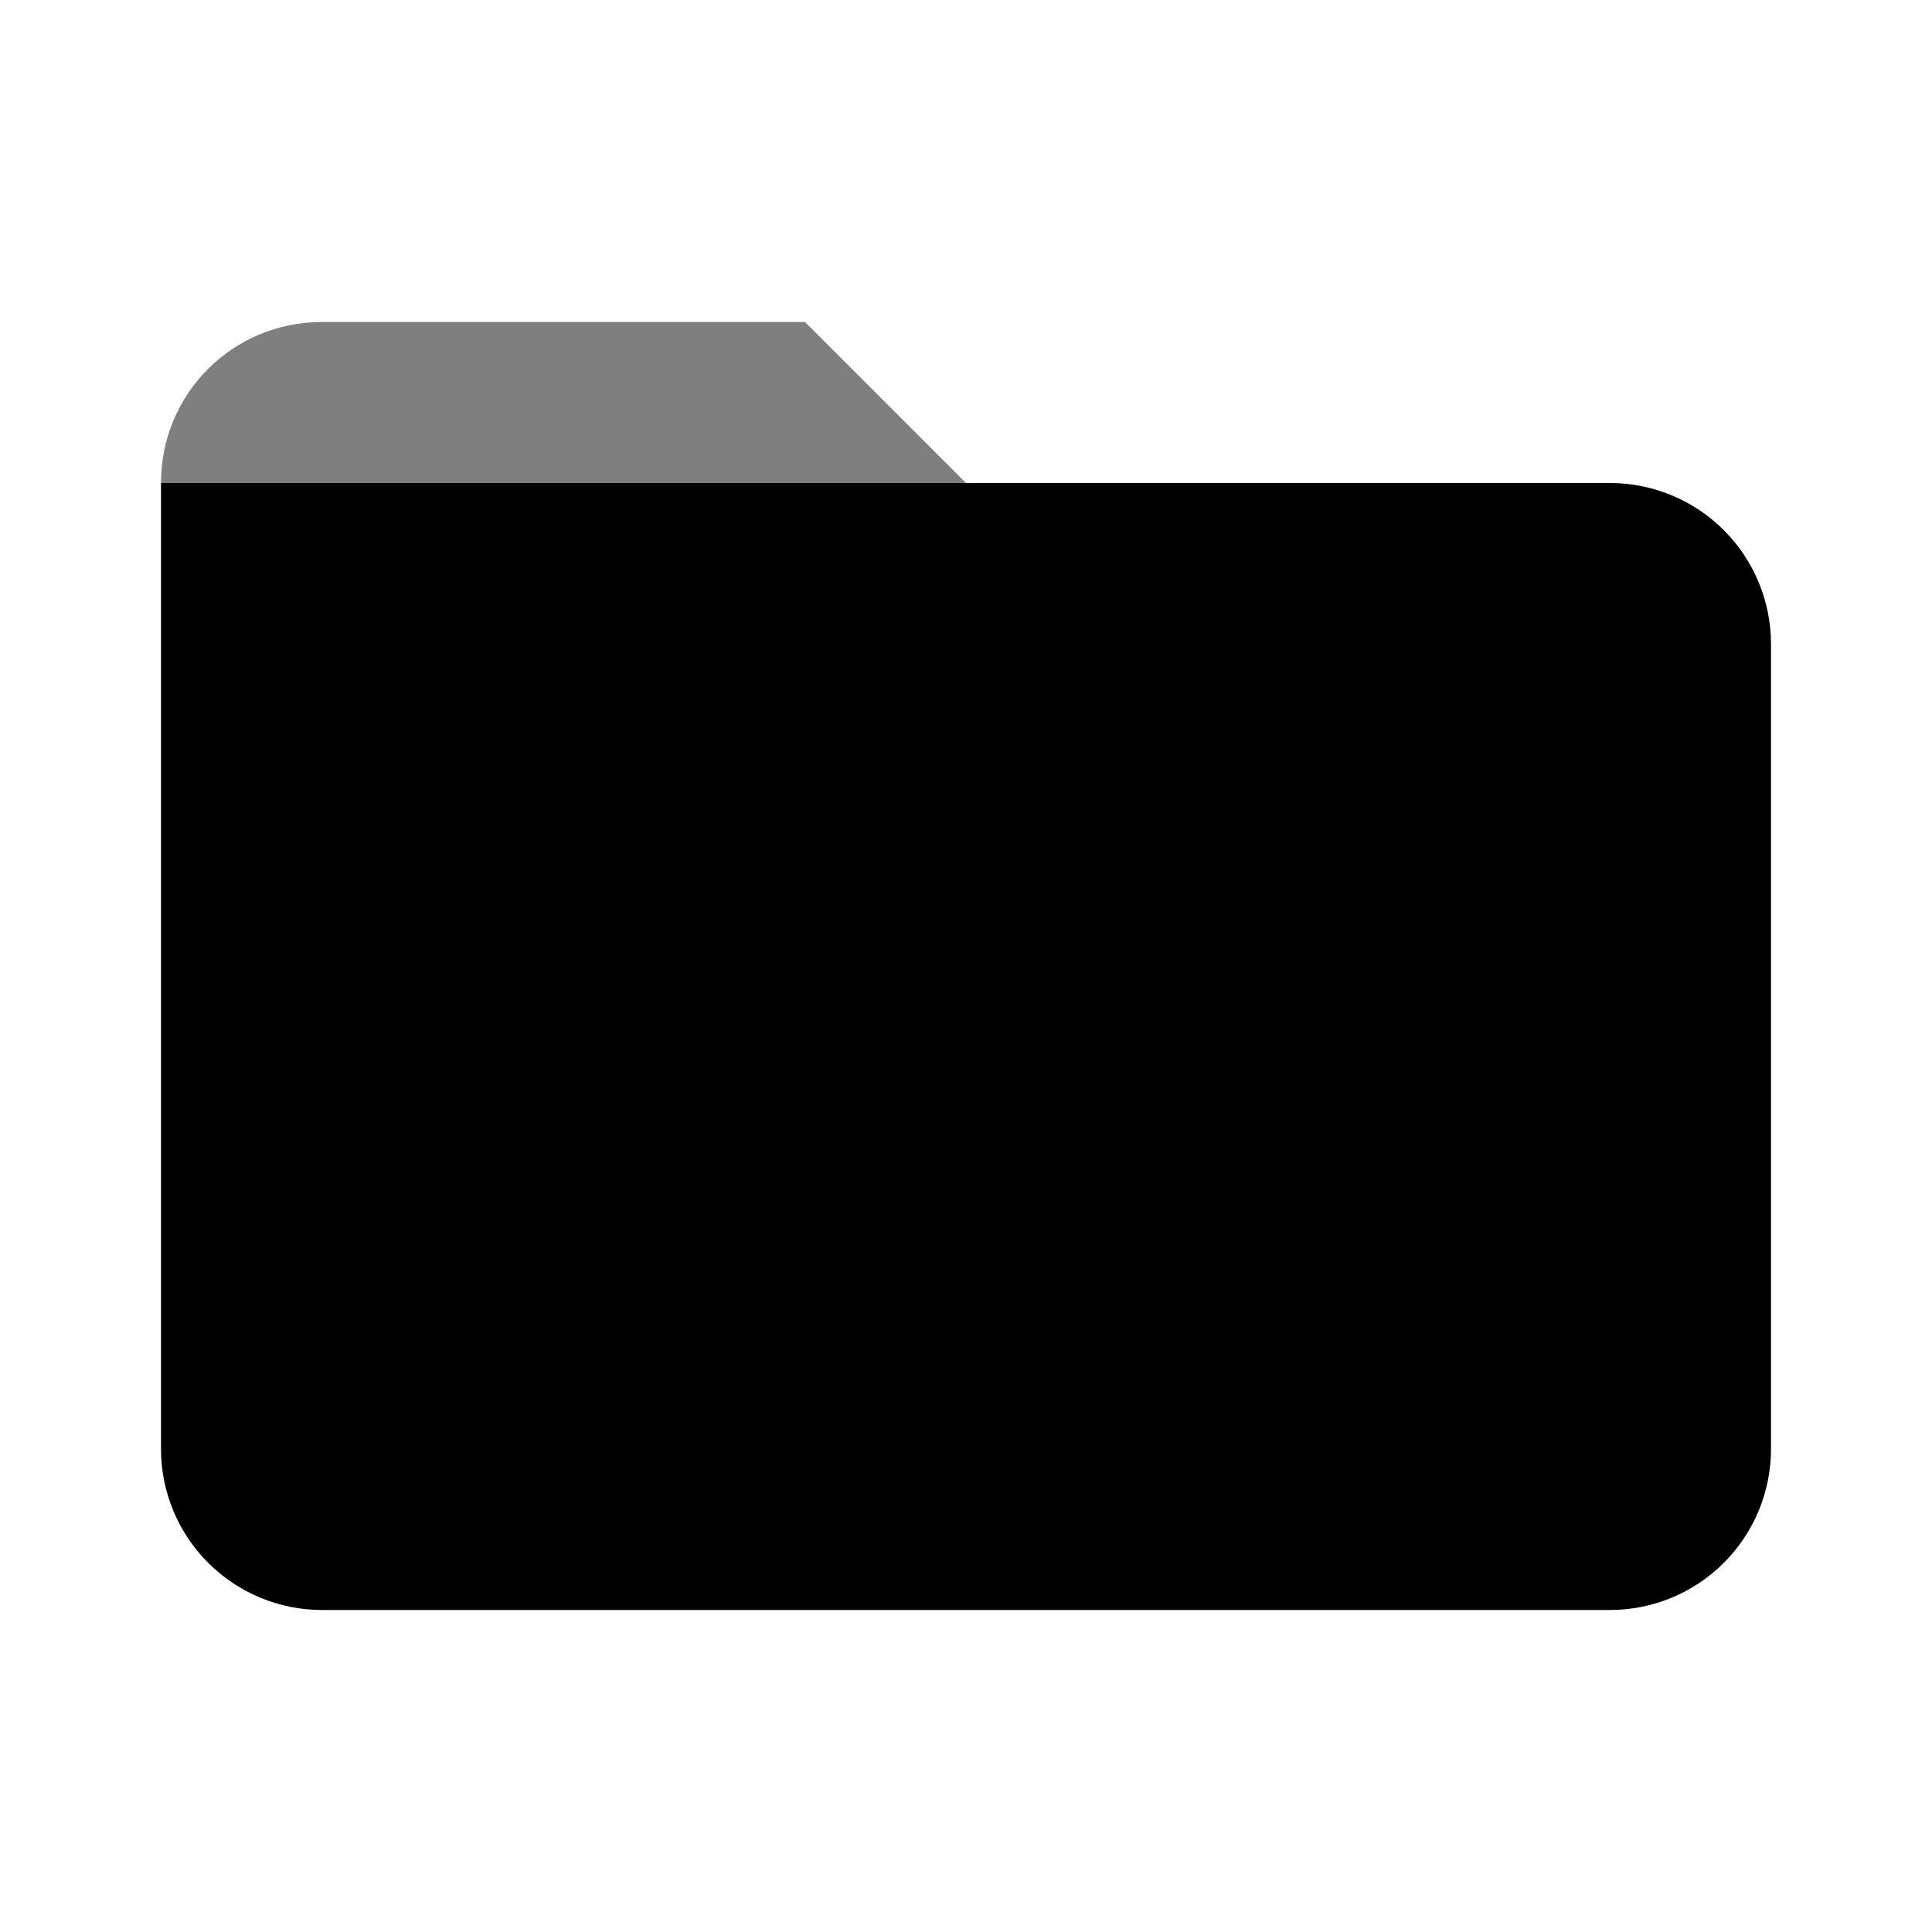 <svg width="24" height="24" viewBox="0 0 24 24" fill="none" xmlns="http://www.w3.org/2000/svg">
<path d="M2 18V6H20C20.53 6 21.039 6.211 21.414 6.586C21.789 6.961 22 7.47 22 8V18C22 18.53 21.789 19.039 21.414 19.414C21.039 19.789 20.53 20 20 20H4C3.47 20 2.961 19.789 2.586 19.414C2.211 19.039 2 18.53 2 18Z" fill="black"/>
<path opacity="0.5" d="M4 4H10L12 6H2C2 4.89 2.89 4 4 4Z" fill="black"/>
</svg>
